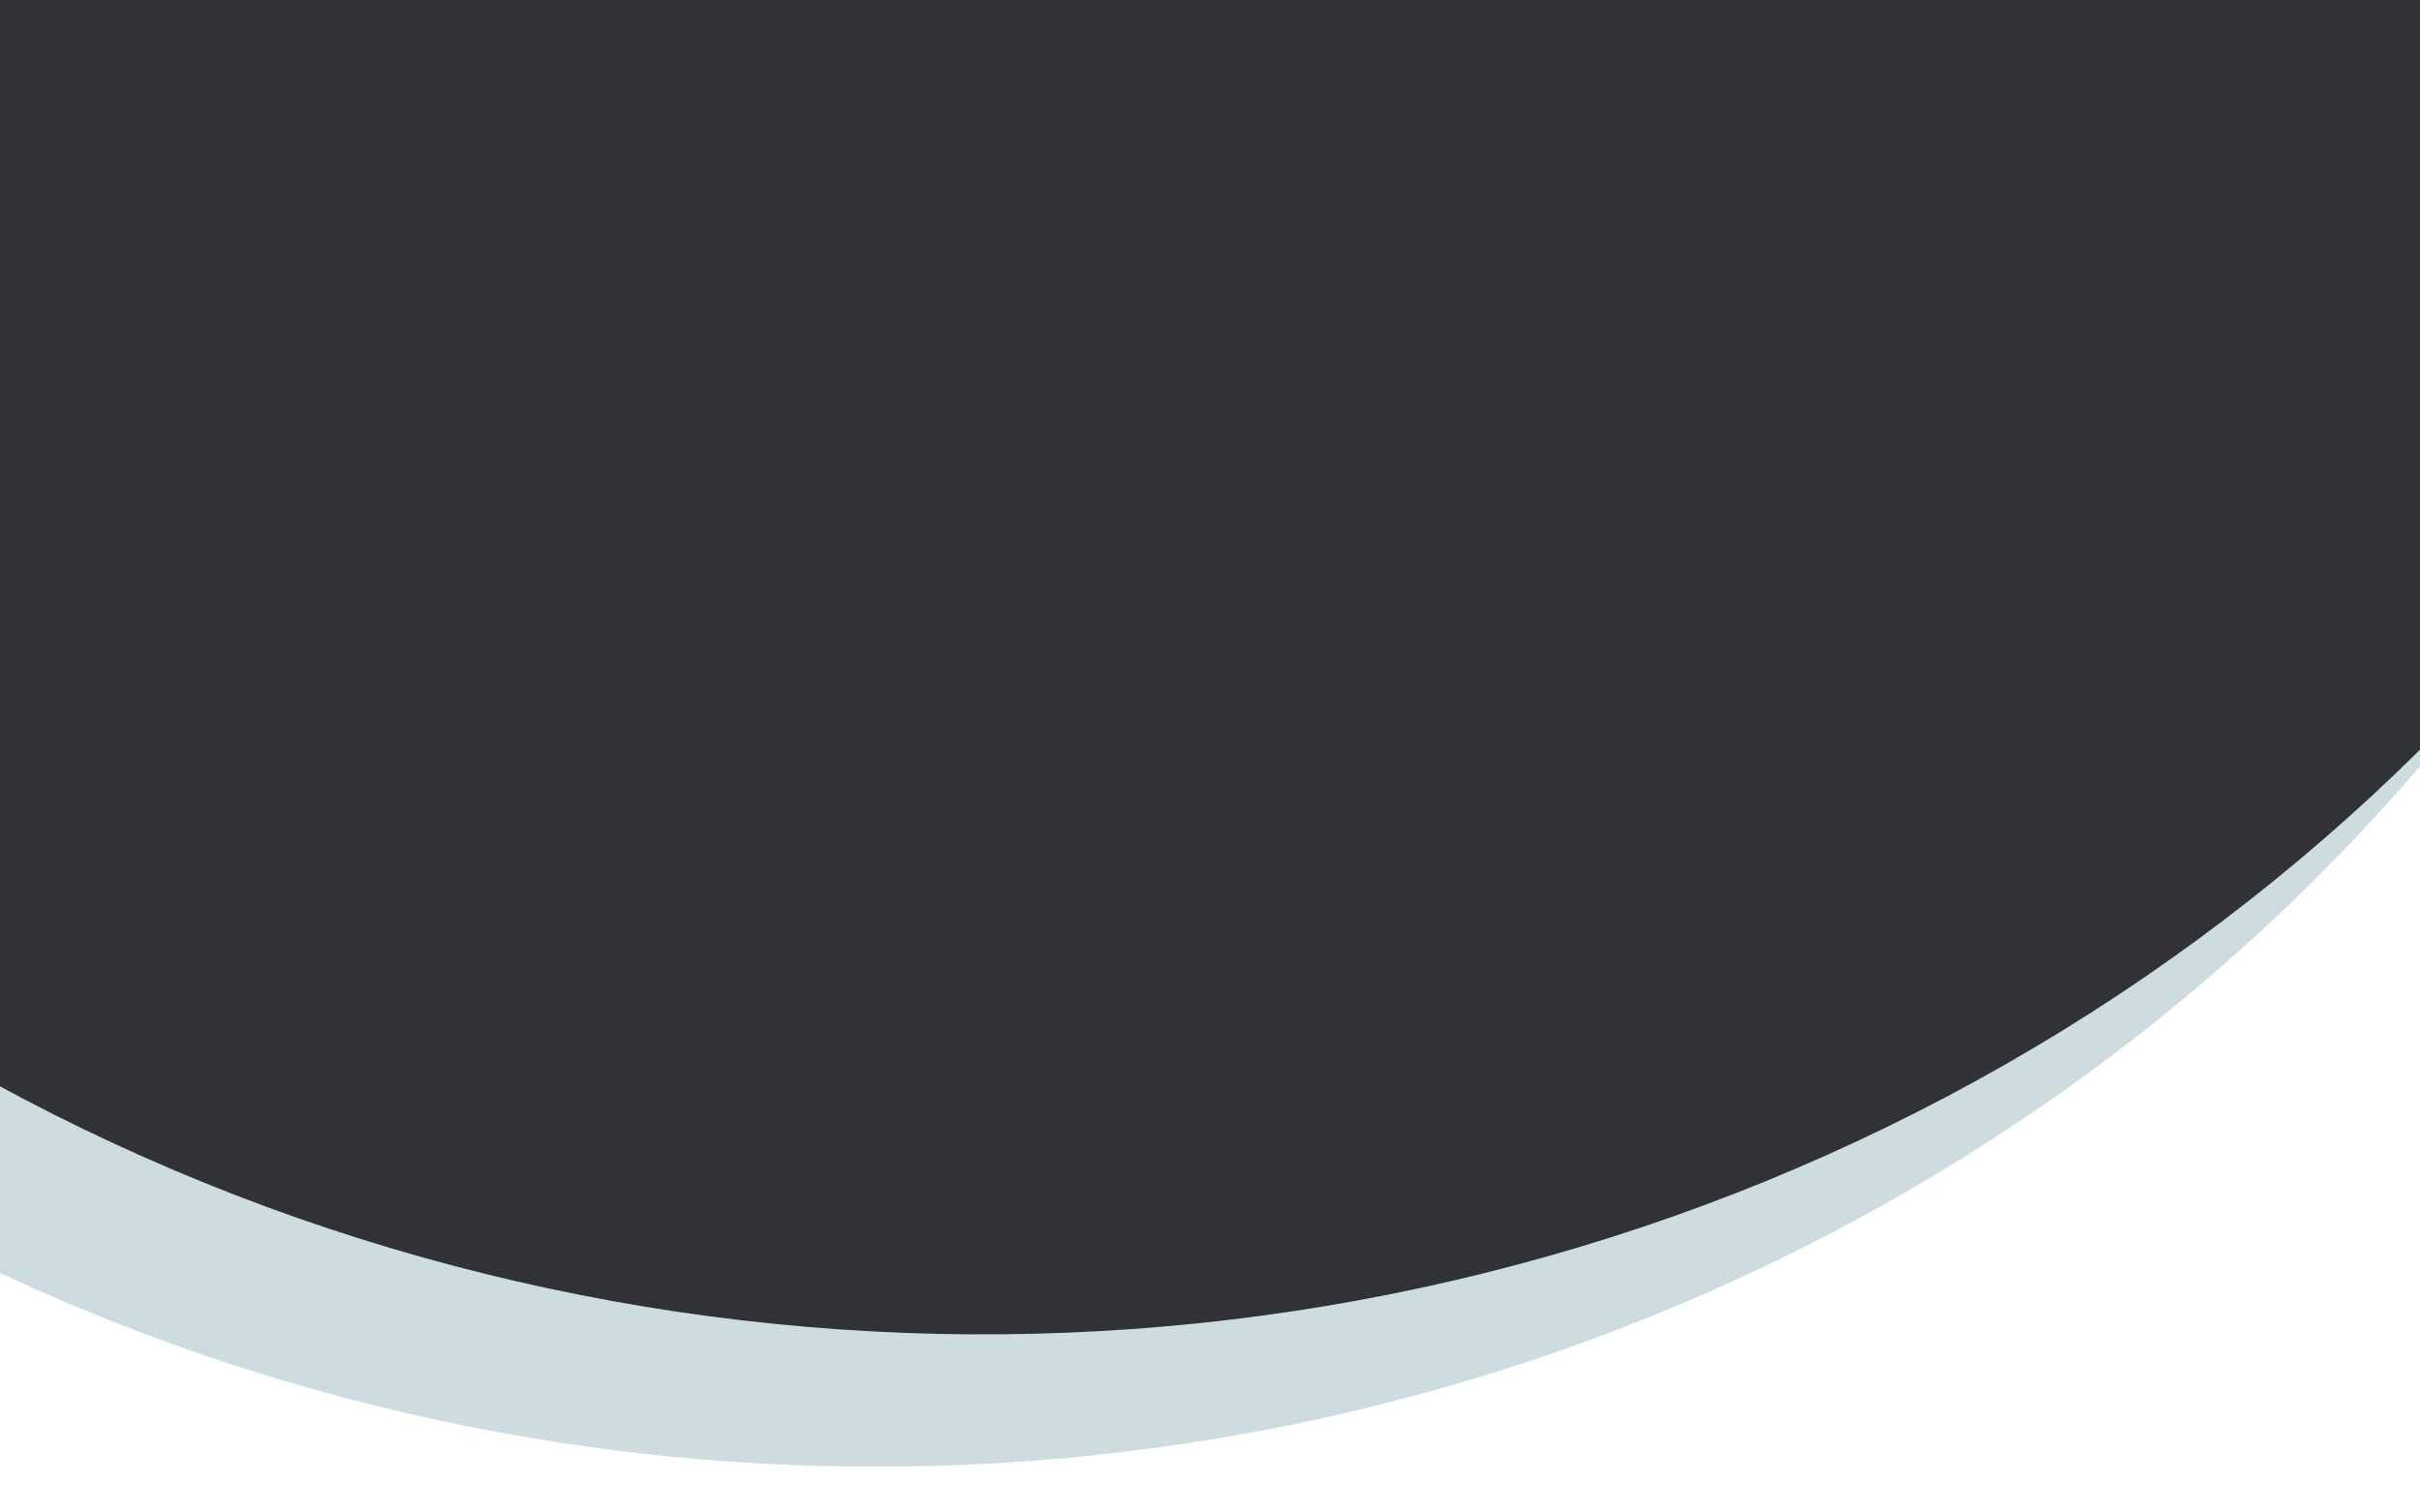 <svg width="1280" height="800" viewBox="0 0 1280 800" fill="none" xmlns="http://www.w3.org/2000/svg">
<ellipse cx="461.426" cy="-249.727" rx="1062.5" ry="1025.5" transform="rotate(1.296 461.426 -249.727)" fill="#CDDCDF"/>
<ellipse cx="518.426" cy="-319.727" rx="1062.5" ry="1025.5" transform="rotate(1.296 518.426 -319.727)" fill="#303237"/>
</svg>

